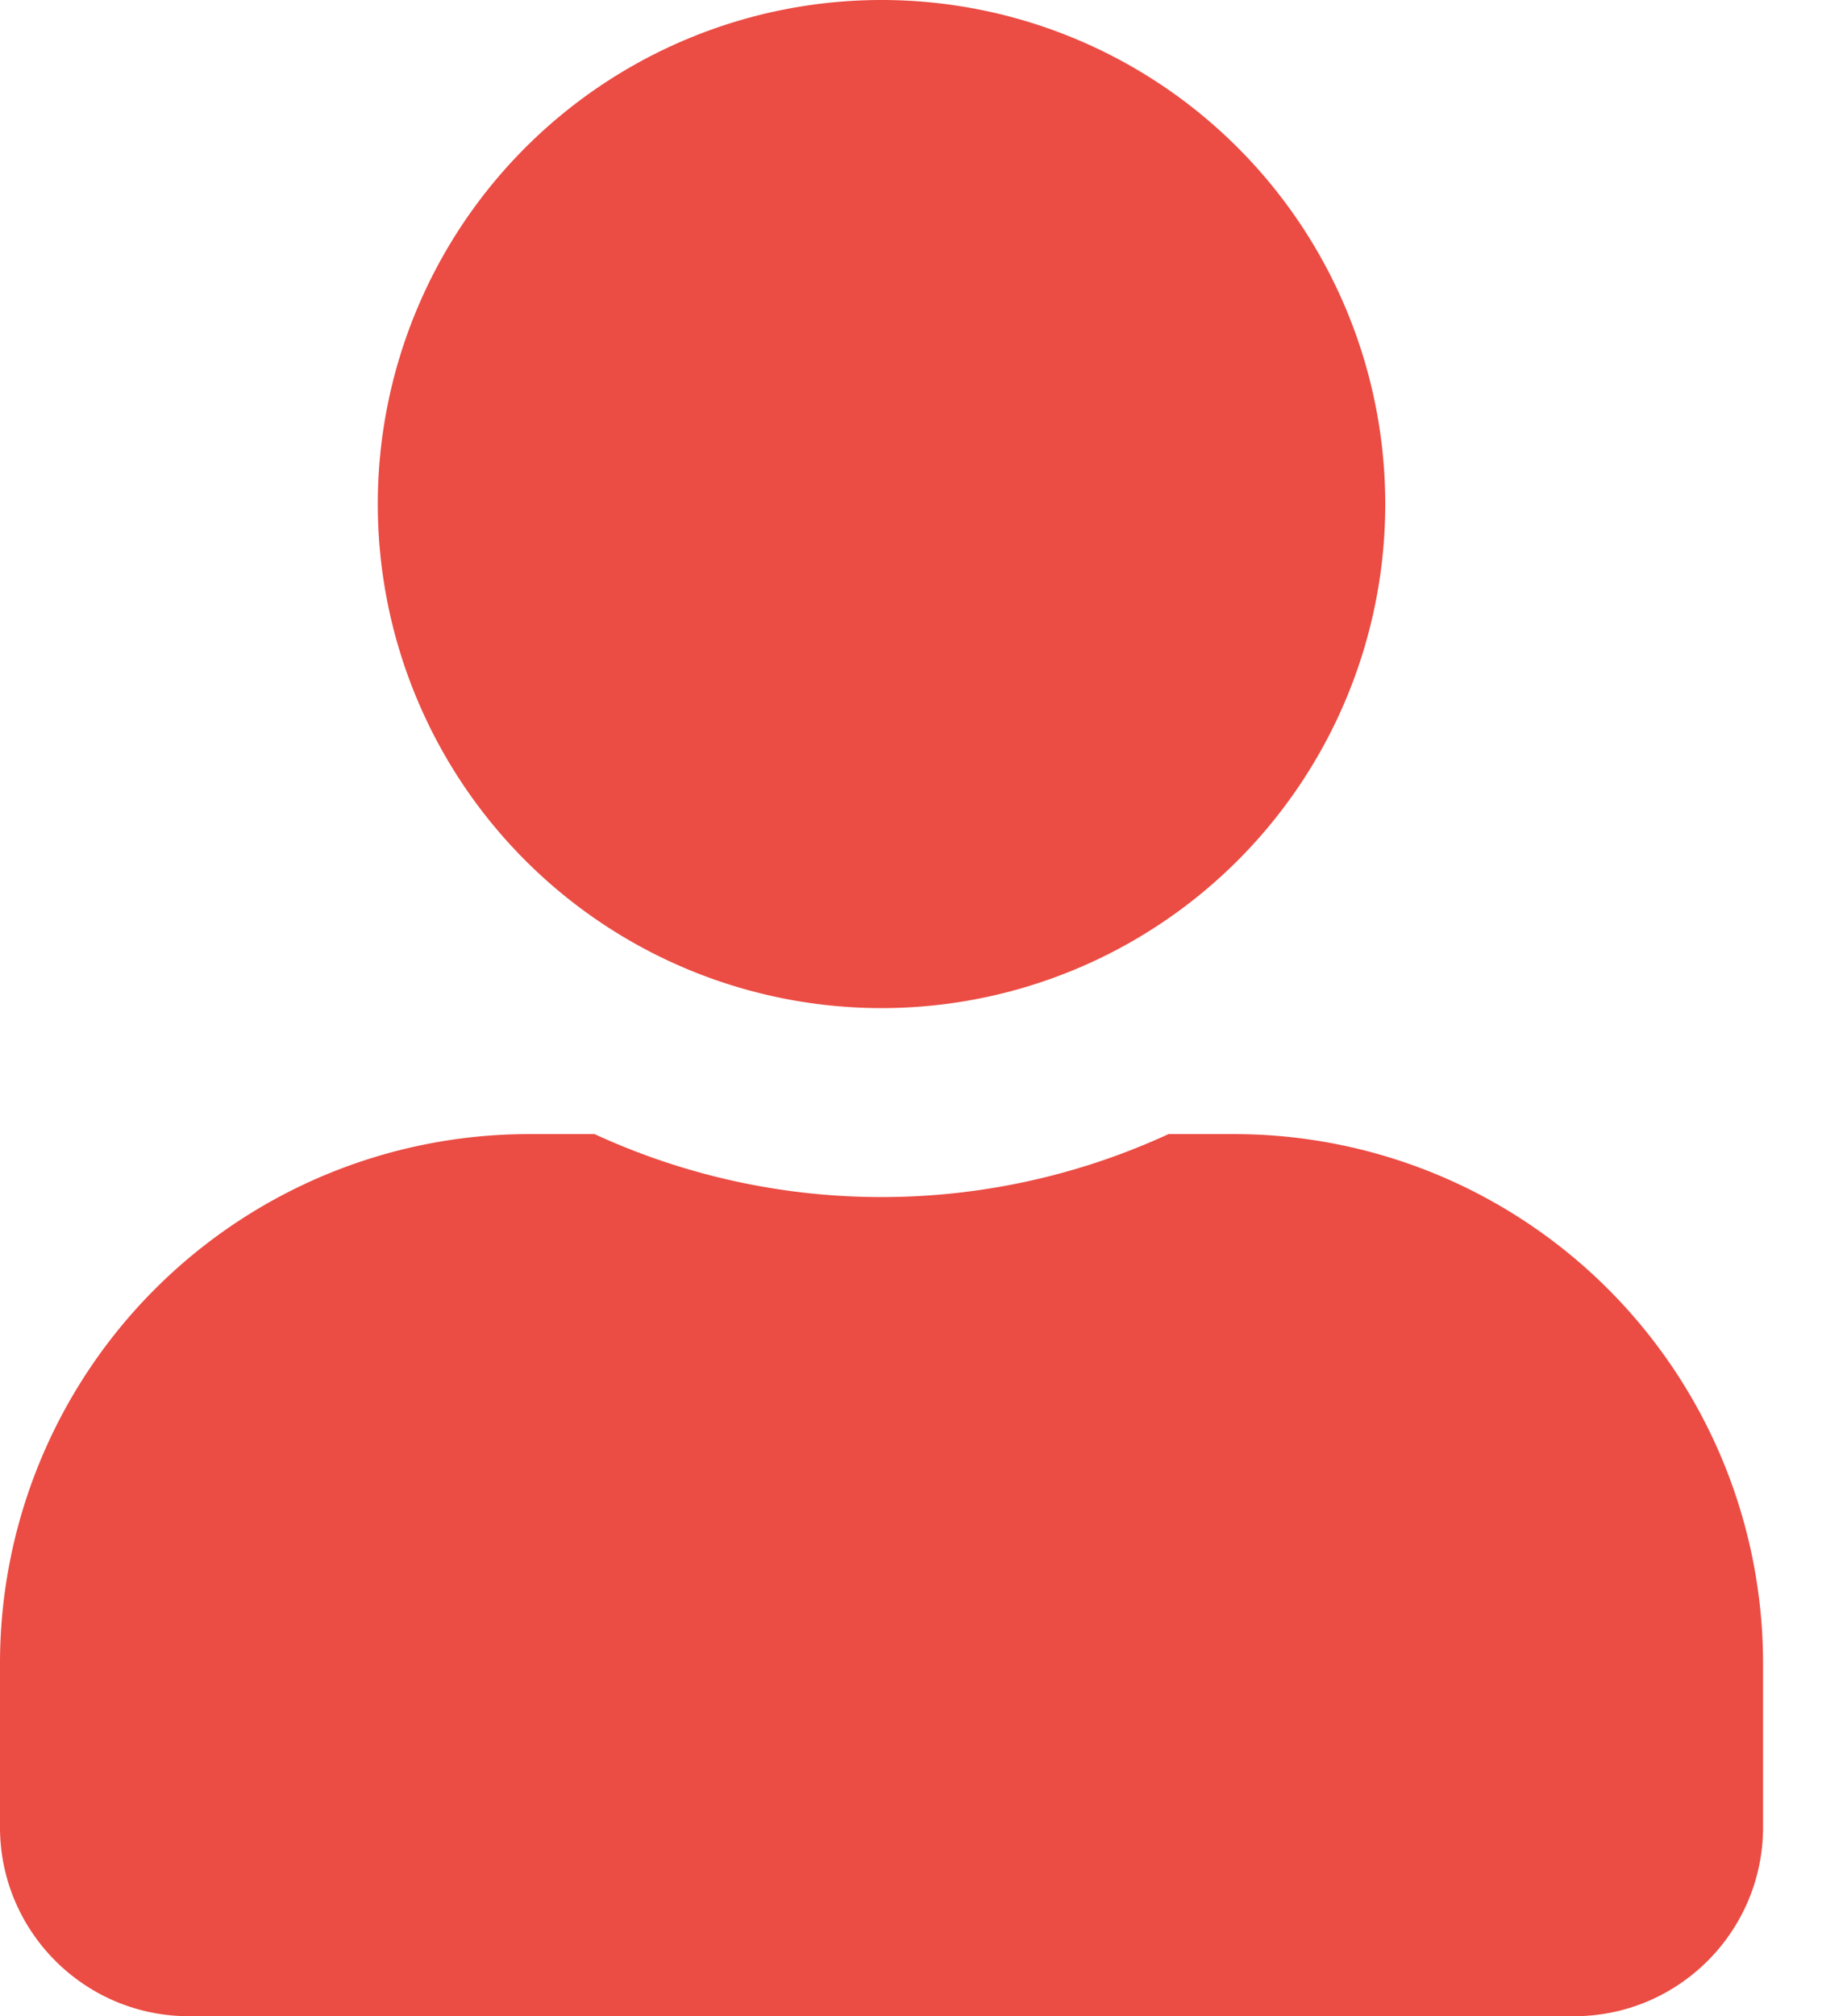 <svg width="11" height="12" fill="none" xmlns="http://www.w3.org/2000/svg"><path d="M5.25 6a3 3 0 100-6 3 3 0 000 6zm2.1.75h-.391a4.084 4.084 0 01-3.418 0H3.15A3.15 3.15 0 000 9.9v.975C0 11.496.504 12 1.125 12h8.25c.621 0 1.125-.504 1.125-1.125V9.9a3.15 3.15 0 00-3.15-3.15z" fill="#EB4C43"/></svg>